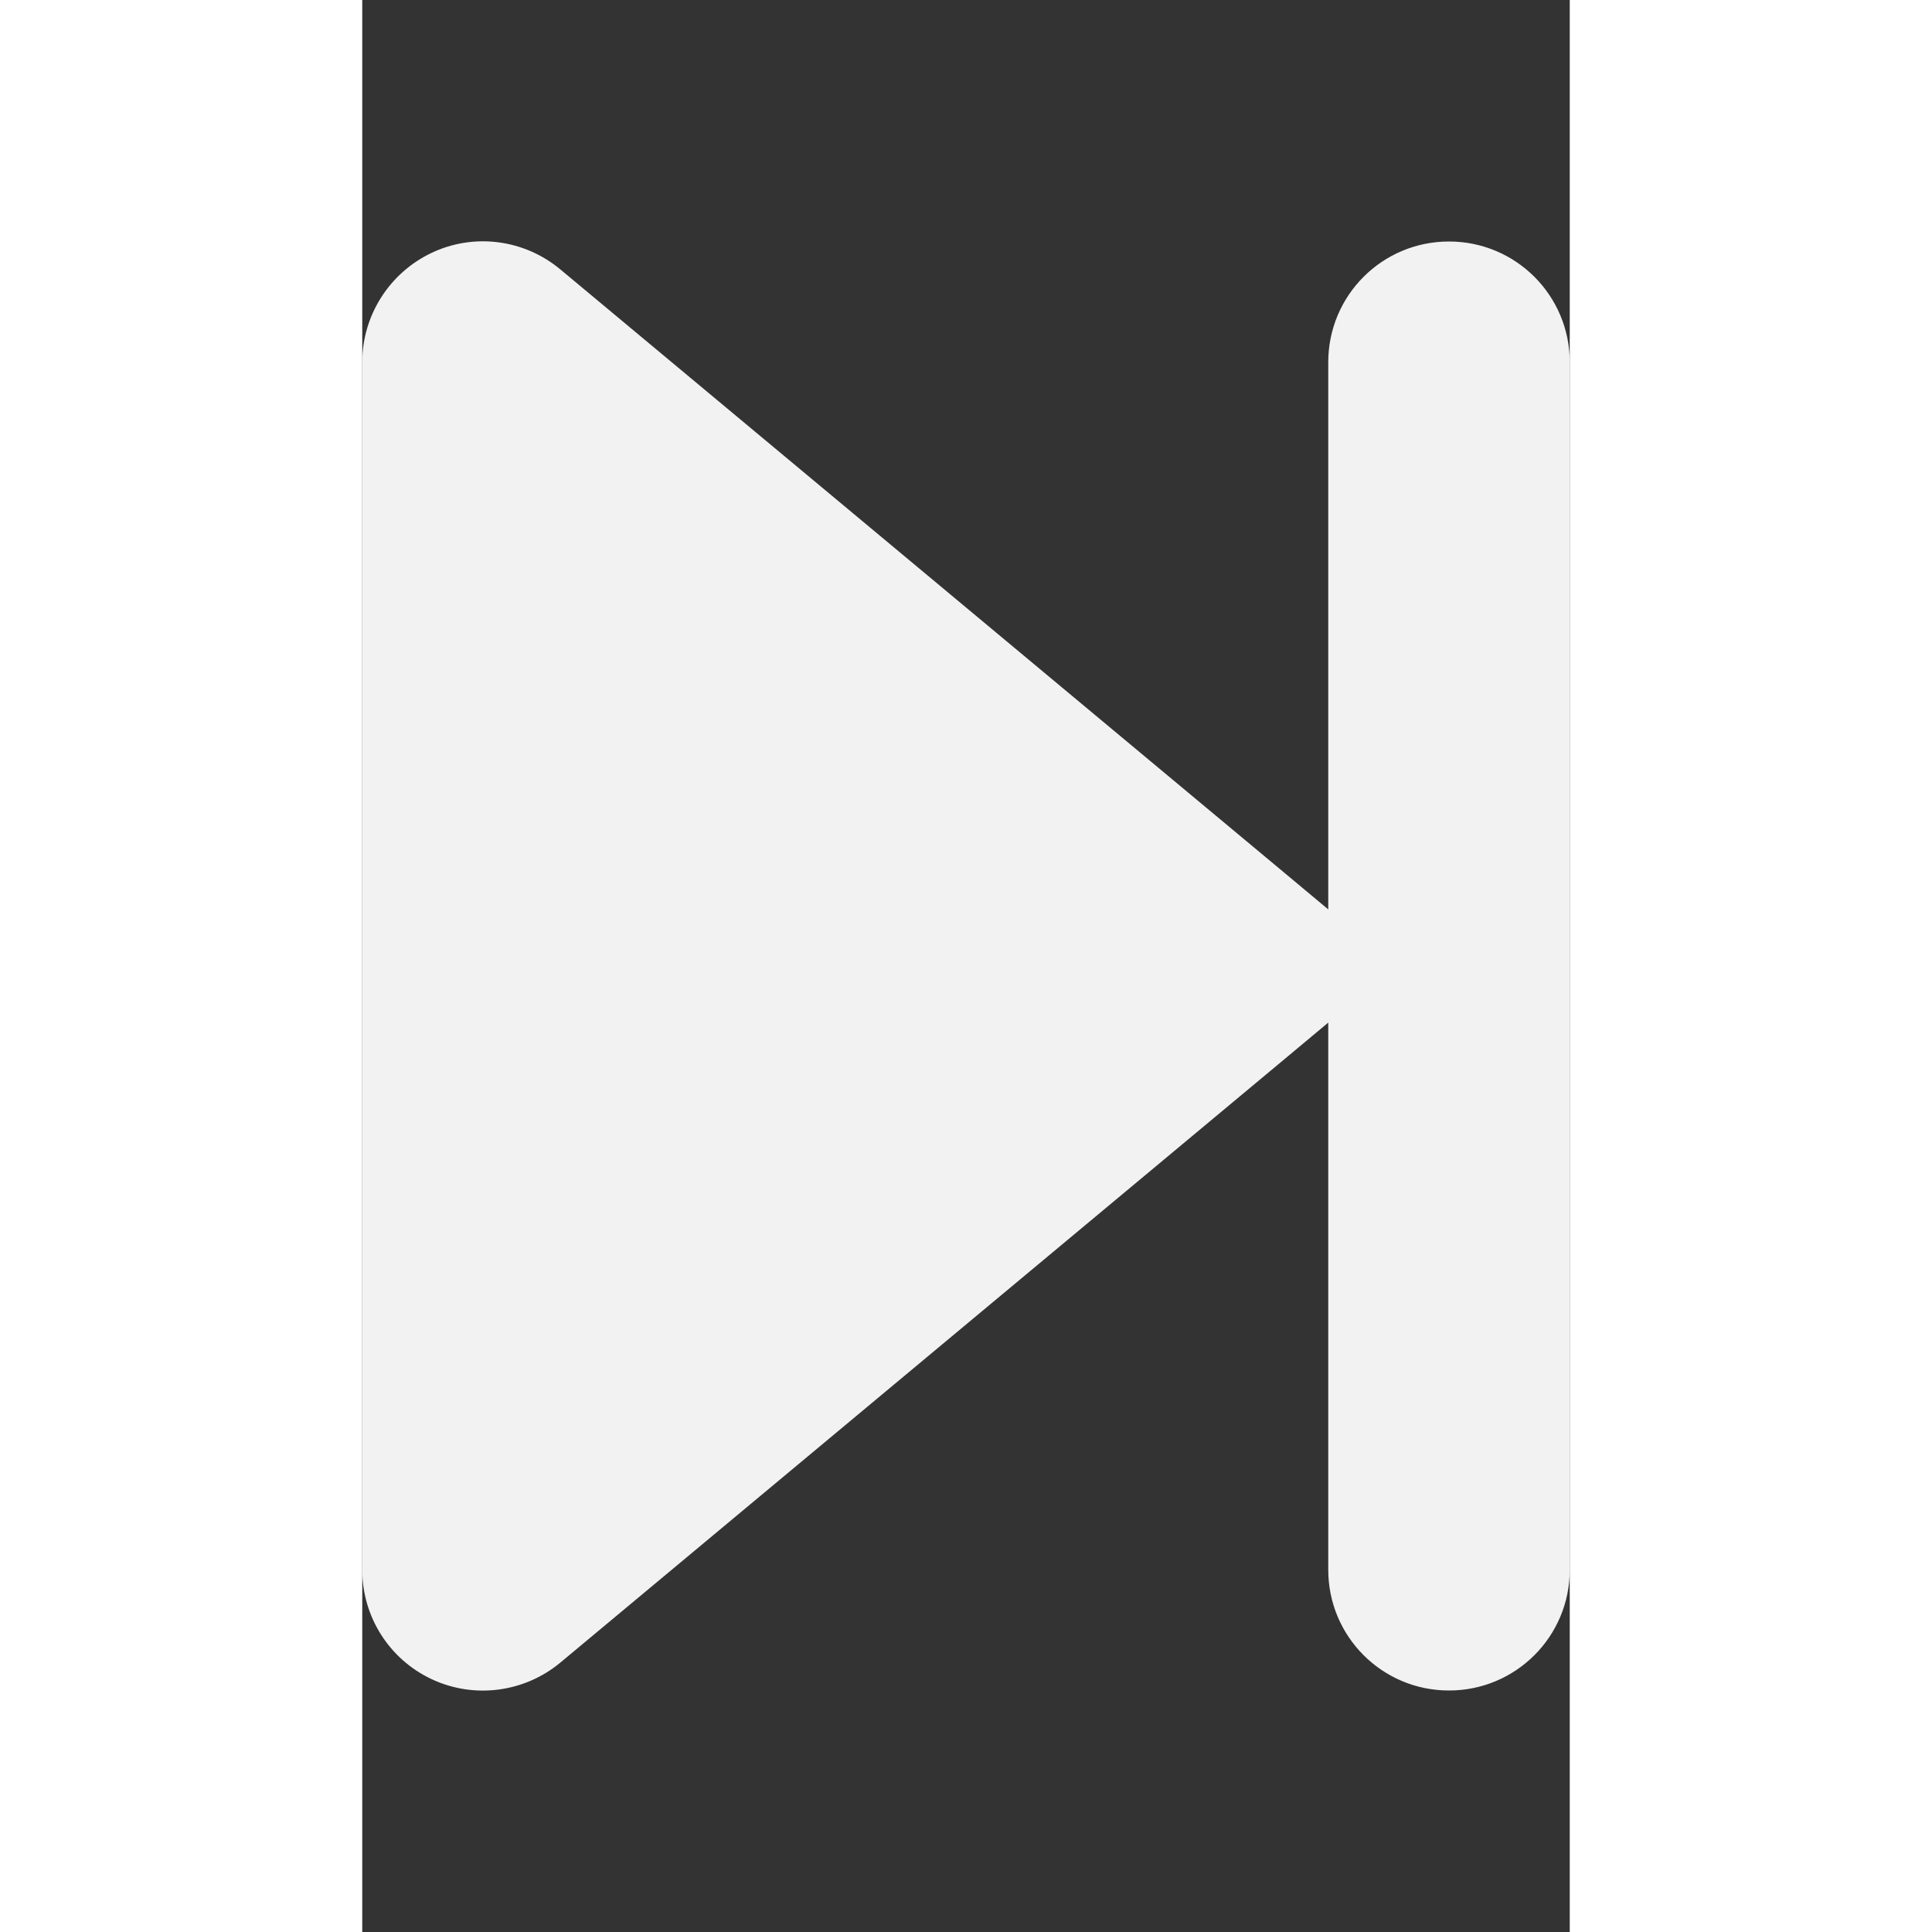 <svg stroke="currentColor" fill="#f2f2f2" stroke-width="0" viewBox="0 0 320 512" height="200px" width="200px" xmlns="http://www.w3.org/2000/svg"><rect x="0" y="0" width="320" height="512" fill="#333333" stroke="none"/><path d="M52.5 440.6c-9.5 7.9-22.8 9.7-34.1 4.4S0 428.4 0 416V96C0 83.6 7.2 72.3 18.4 67s24.5-3.6 34.1 4.4l192 160L256 241V96c0-17.7 14.3-32 32-32s32 14.3 32 32V416c0 17.7-14.3 32-32 32s-32-14.3-32-32V271l-11.5 9.6-192 160z"></path></svg>
